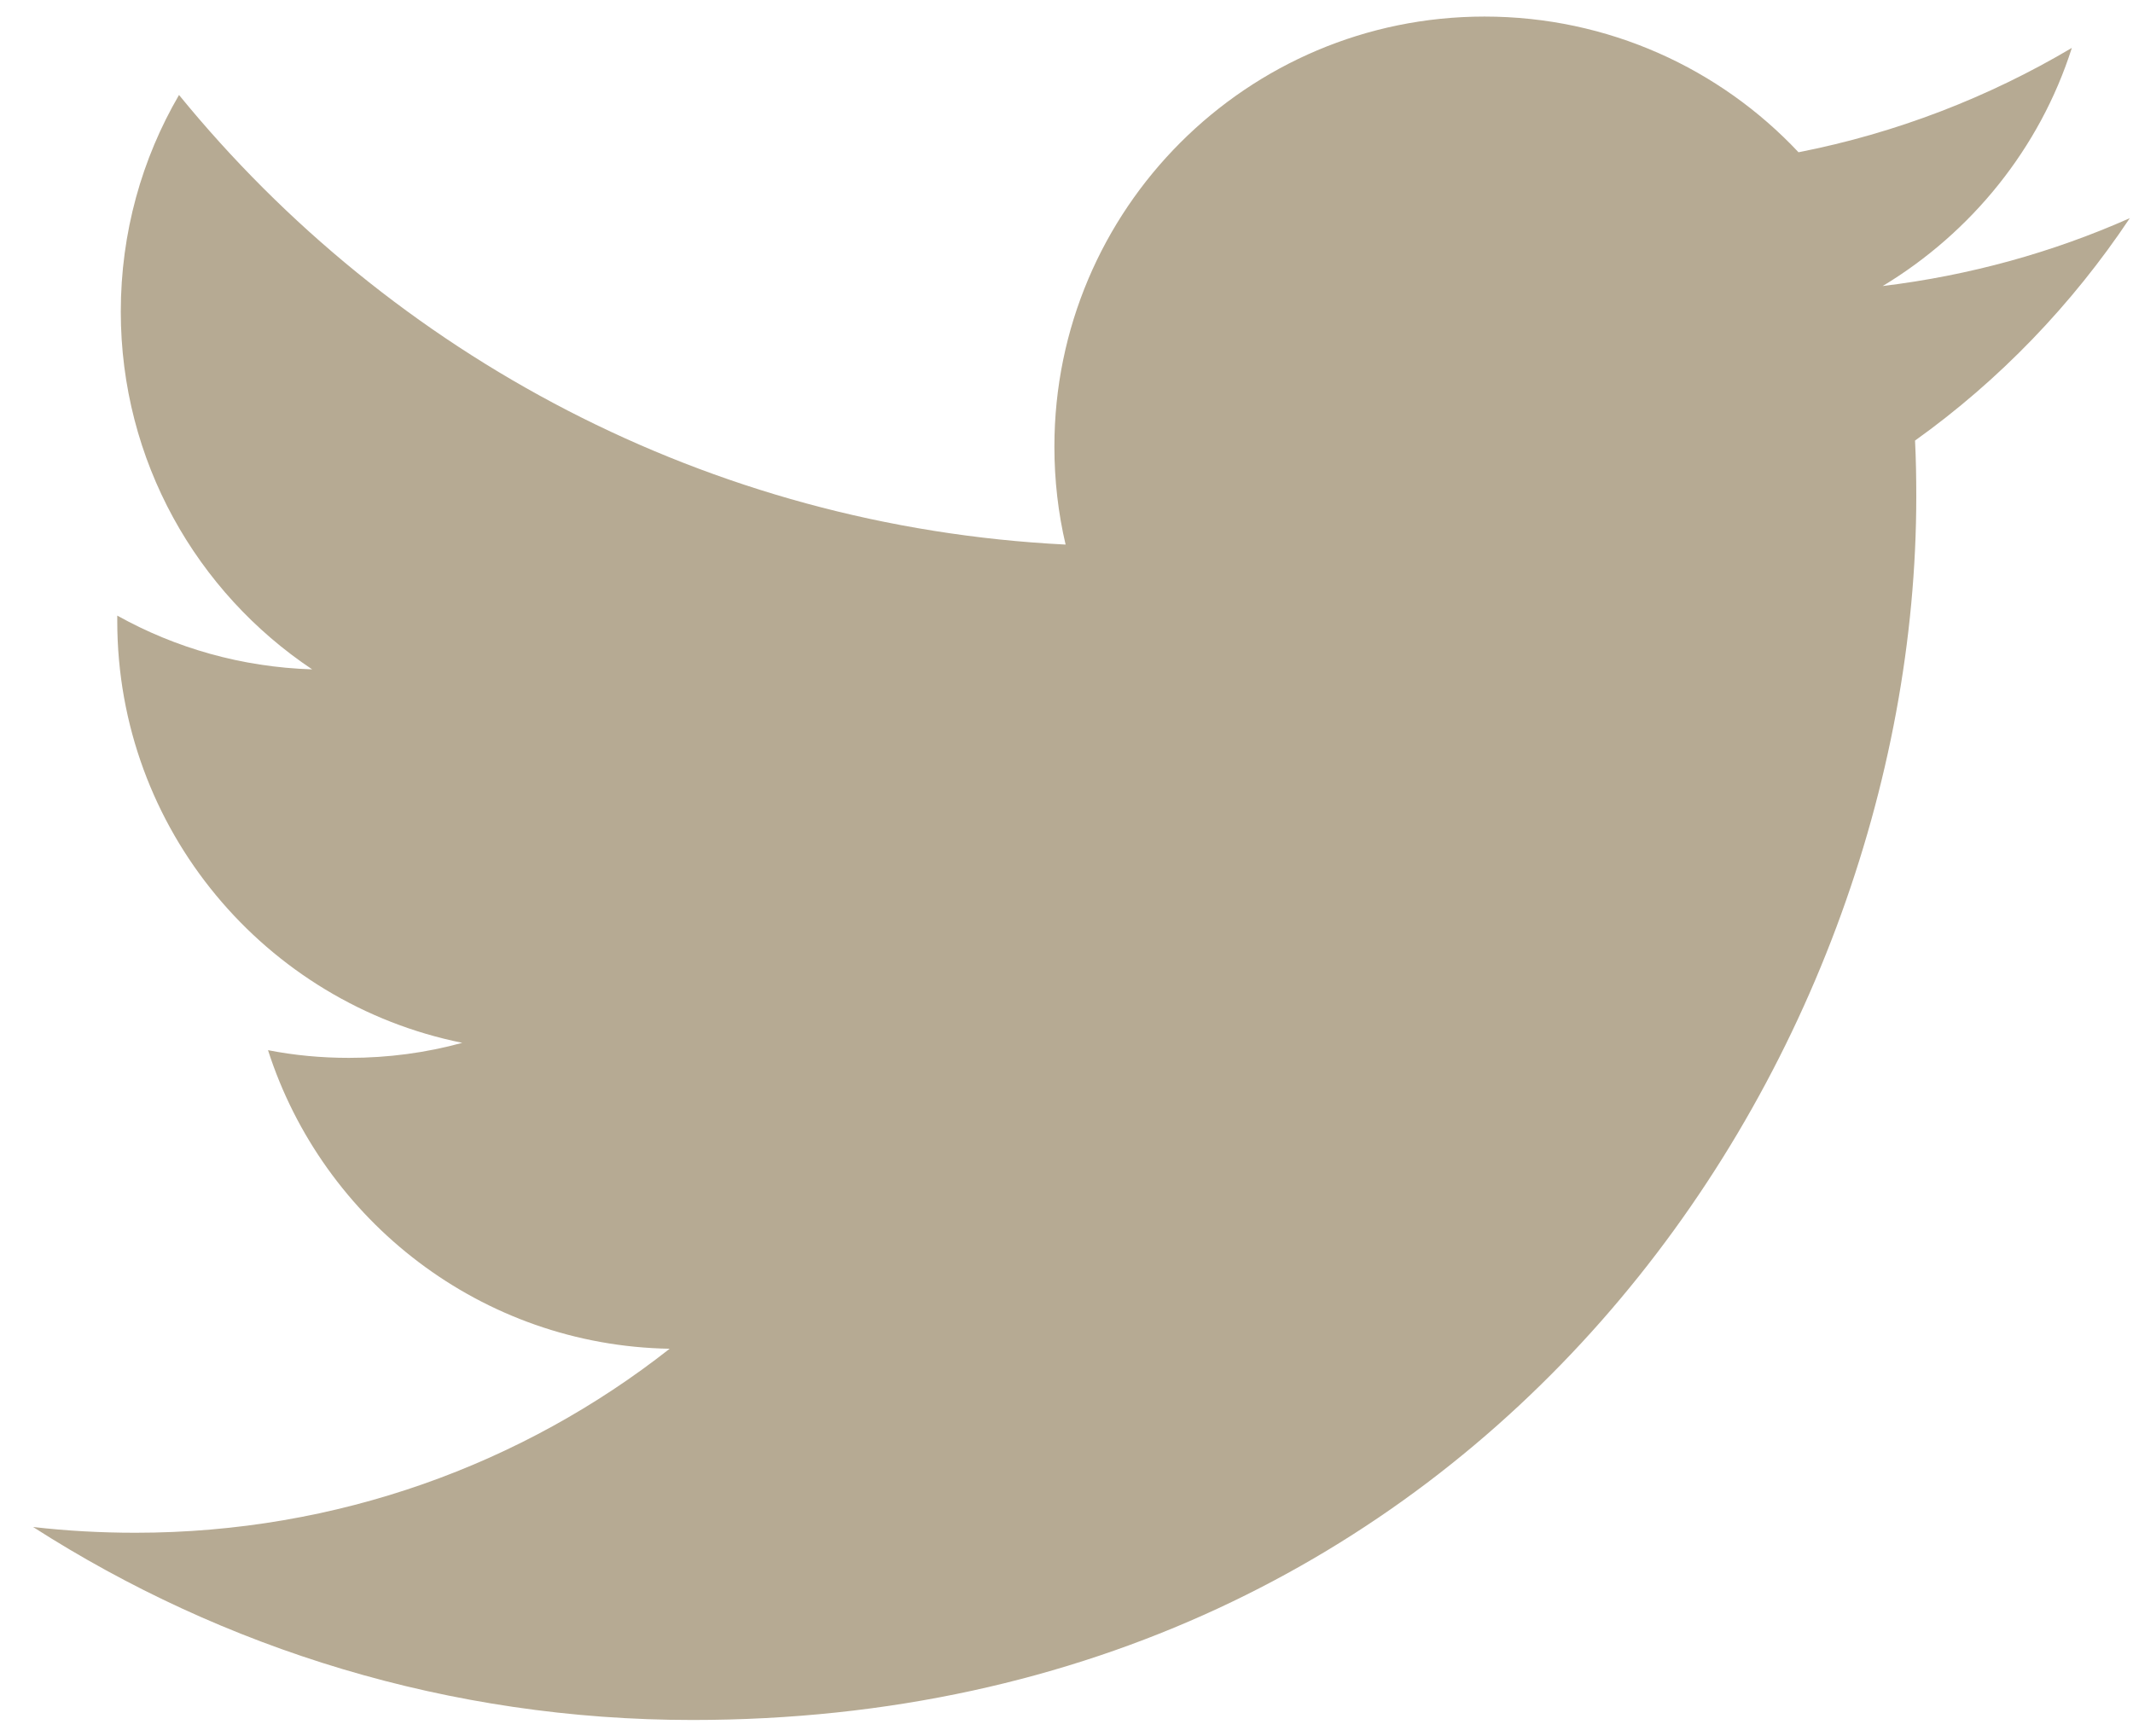 <svg width="43" height="35" viewBox="0 0 43 35" fill="none" xmlns="http://www.w3.org/2000/svg">
<path d="M42.935 4.399C41.38 5.089 39.709 5.554 37.954 5.767C39.741 4.689 41.122 2.992 41.767 0.966C40.09 1.96 38.231 2.683 36.257 3.07C34.676 1.386 32.424 0.334 29.927 0.334C25.14 0.334 21.256 4.218 21.256 9.006C21.256 9.683 21.333 10.348 21.482 10.98C14.275 10.619 7.887 7.16 3.609 1.915C2.861 3.199 2.435 4.689 2.435 6.283C2.435 9.29 3.964 11.941 6.293 13.496C4.867 13.451 3.532 13.064 2.364 12.412C2.364 12.451 2.364 12.483 2.364 12.522C2.364 16.722 5.351 20.226 9.319 21.026C8.59 21.226 7.829 21.329 7.035 21.329C6.474 21.329 5.932 21.278 5.403 21.174C6.506 24.613 9.706 27.13 13.5 27.194C10.539 29.523 6.797 30.904 2.732 30.904C2.028 30.904 1.344 30.866 0.667 30.788C4.5 33.246 9.061 34.679 13.958 34.679C29.908 34.679 38.631 21.465 38.631 10.012C38.631 9.632 38.625 9.257 38.606 8.883C40.303 7.67 41.774 6.141 42.935 4.399Z" fill="#B6AA93"/>
</svg>
